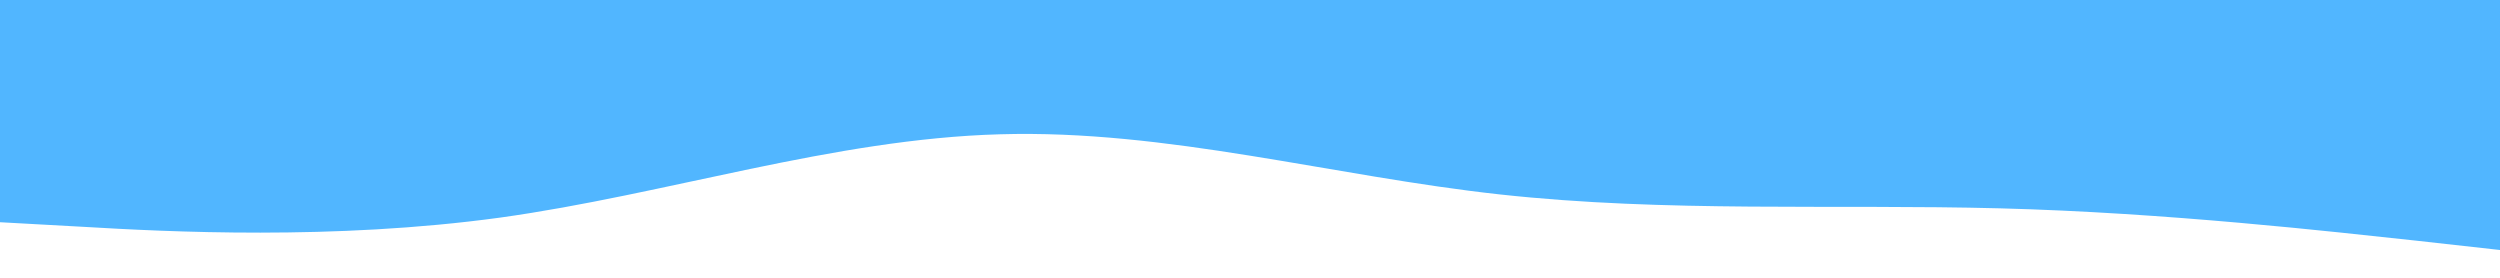 <?xml version="1.0" encoding="UTF-8" standalone="no"?>
<svg
   viewBox="0 0 1440 160"
   version="1.1"
   id="svg65"
   sodipodi:docname="test_svg.svg"
   width="1440"
   height="160"
   inkscape:version="1.1.2 (0a00cf5339, 2022-02-04)"
   xmlns:inkscape="http://www.inkscape.org/namespaces/inkscape"
   xmlns:sodipodi="http://sodipodi.sourceforge.net/DTD/sodipodi-0.dtd"
   xmlns="http://www.w3.org/2000/svg"
   xmlns:svg="http://www.w3.org/2000/svg">
  <defs
     id="defs69" />
  <sodipodi:namedview
     id="namedview67"
     pagecolor="#ffffff"
     bordercolor="#666666"
     borderopacity="1.0"
     inkscape:pageshadow="2"
     inkscape:pageopacity="0.0"
     inkscape:pagecheckerboard="0"
     showgrid="false"
     height="160px"
     inkscape:zoom="0.83821616"
     inkscape:cx="846.44037"
     inkscape:cy="50.106407"
     inkscape:window-width="1920"
     inkscape:window-height="1043"
     inkscape:window-x="1920"
     inkscape:window-y="0"
     inkscape:window-maximized="1"
     inkscape:current-layer="svg65" />
  <path
     fill="#51b6ff"
     fill-opacity="1"
     d="m 0,128 48,2.65 c 48,2.85 144,7.85 240,-5.3 C 384,112 480,80 576,77.35 672,74.5 768,101.5 864,112 c 96,10.5 192,5.5 288,8 96,2.5 192,13.5 240,18.65 l 48,5.35 V 0 h -48 C 1344,0 1248,0 1152,0 1056,0 960,0 864,0 768,0 672,0 576,0 480,0 384,0 288,0 192,0 96,0 48,0 H 0 Z"
     id="path63"
     style="stroke-width:0.707" />
</svg>
